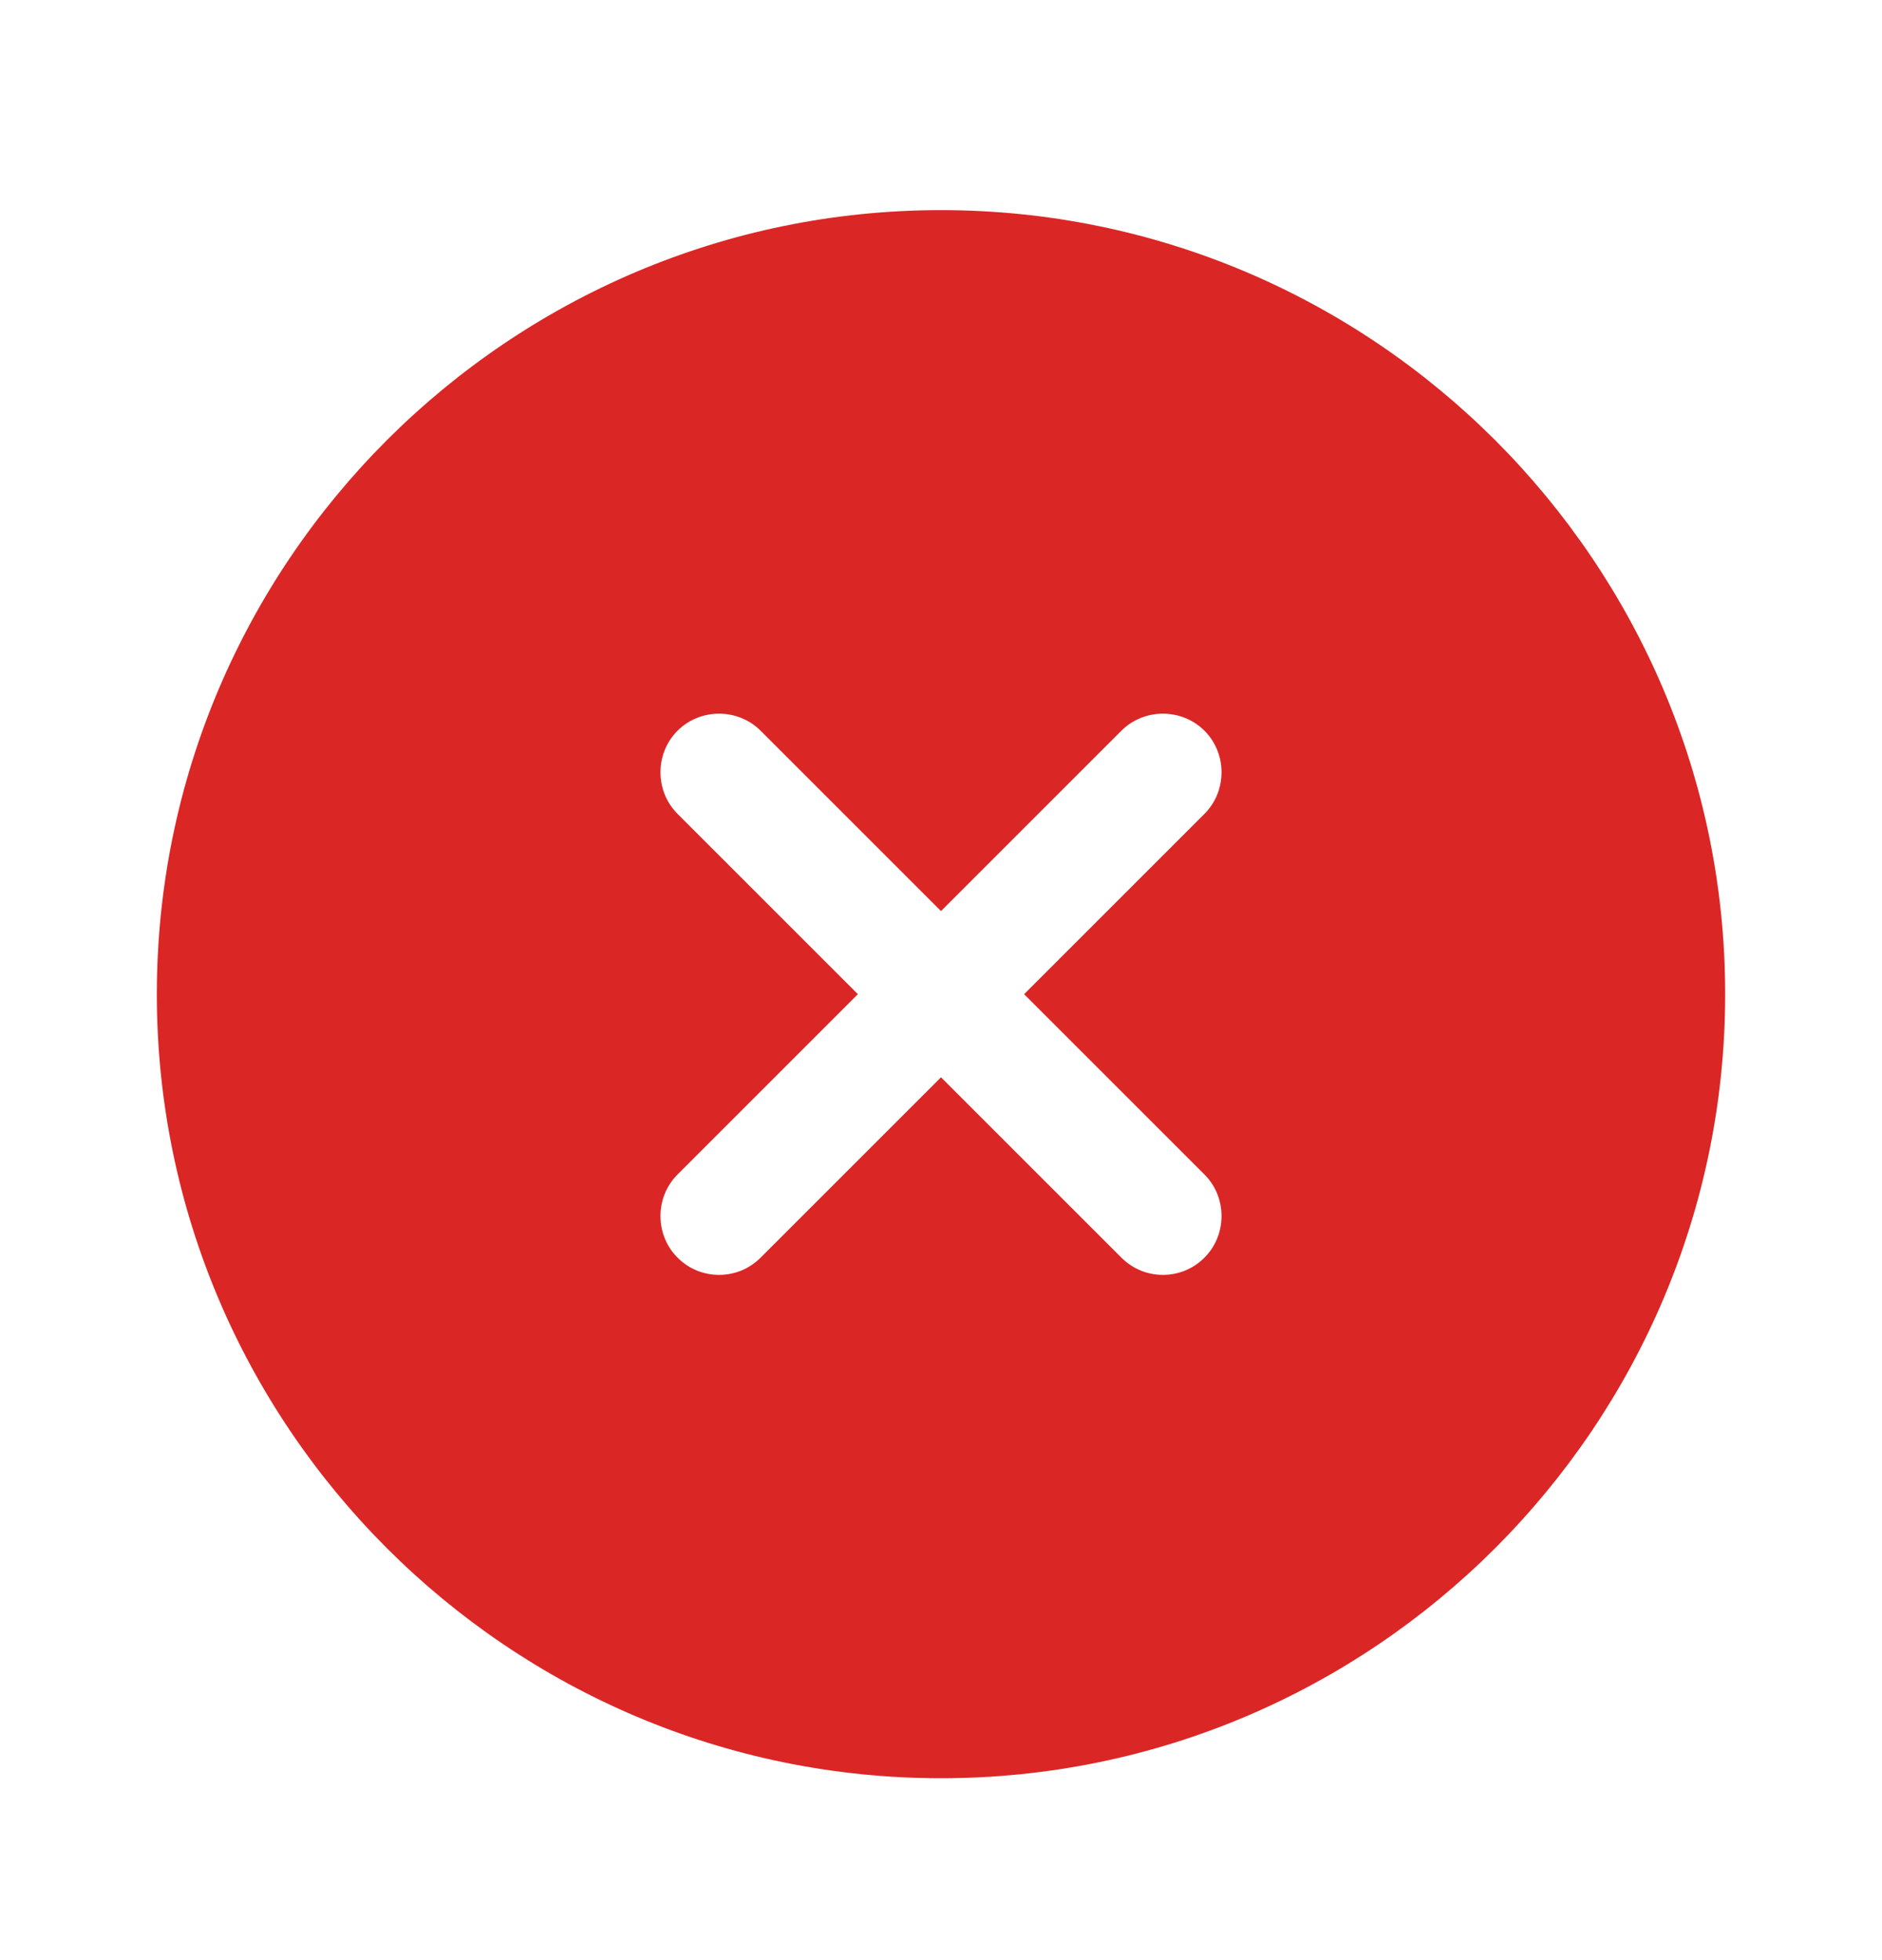 <svg width="24" height="25" viewBox="0 0 24 25" fill="none" xmlns="http://www.w3.org/2000/svg">
<path d="M12 2.68C6.49 2.68 2 7.17 2 12.68C2 18.19 6.49 22.68 12 22.68C17.51 22.68 22 18.19 22 12.68C22 7.17 17.51 2.68 12 2.68ZM15.36 14.98C15.65 15.27 15.65 15.75 15.36 16.04C15.21 16.19 15.02 16.26 14.83 16.26C14.64 16.26 14.45 16.19 14.3 16.04L12 13.74L9.7 16.04C9.55 16.19 9.36 16.26 9.17 16.26C8.98 16.26 8.79 16.19 8.64 16.04C8.35 15.75 8.35 15.27 8.64 14.98L10.94 12.68L8.64 10.38C8.35 10.09 8.35 9.61 8.64 9.32C8.93 9.03 9.41 9.03 9.7 9.32L12 11.62L14.3 9.32C14.59 9.03 15.07 9.03 15.36 9.32C15.65 9.61 15.65 10.09 15.36 10.38L13.06 12.68L15.36 14.98Z" fill="#DB2626"/>
</svg>
